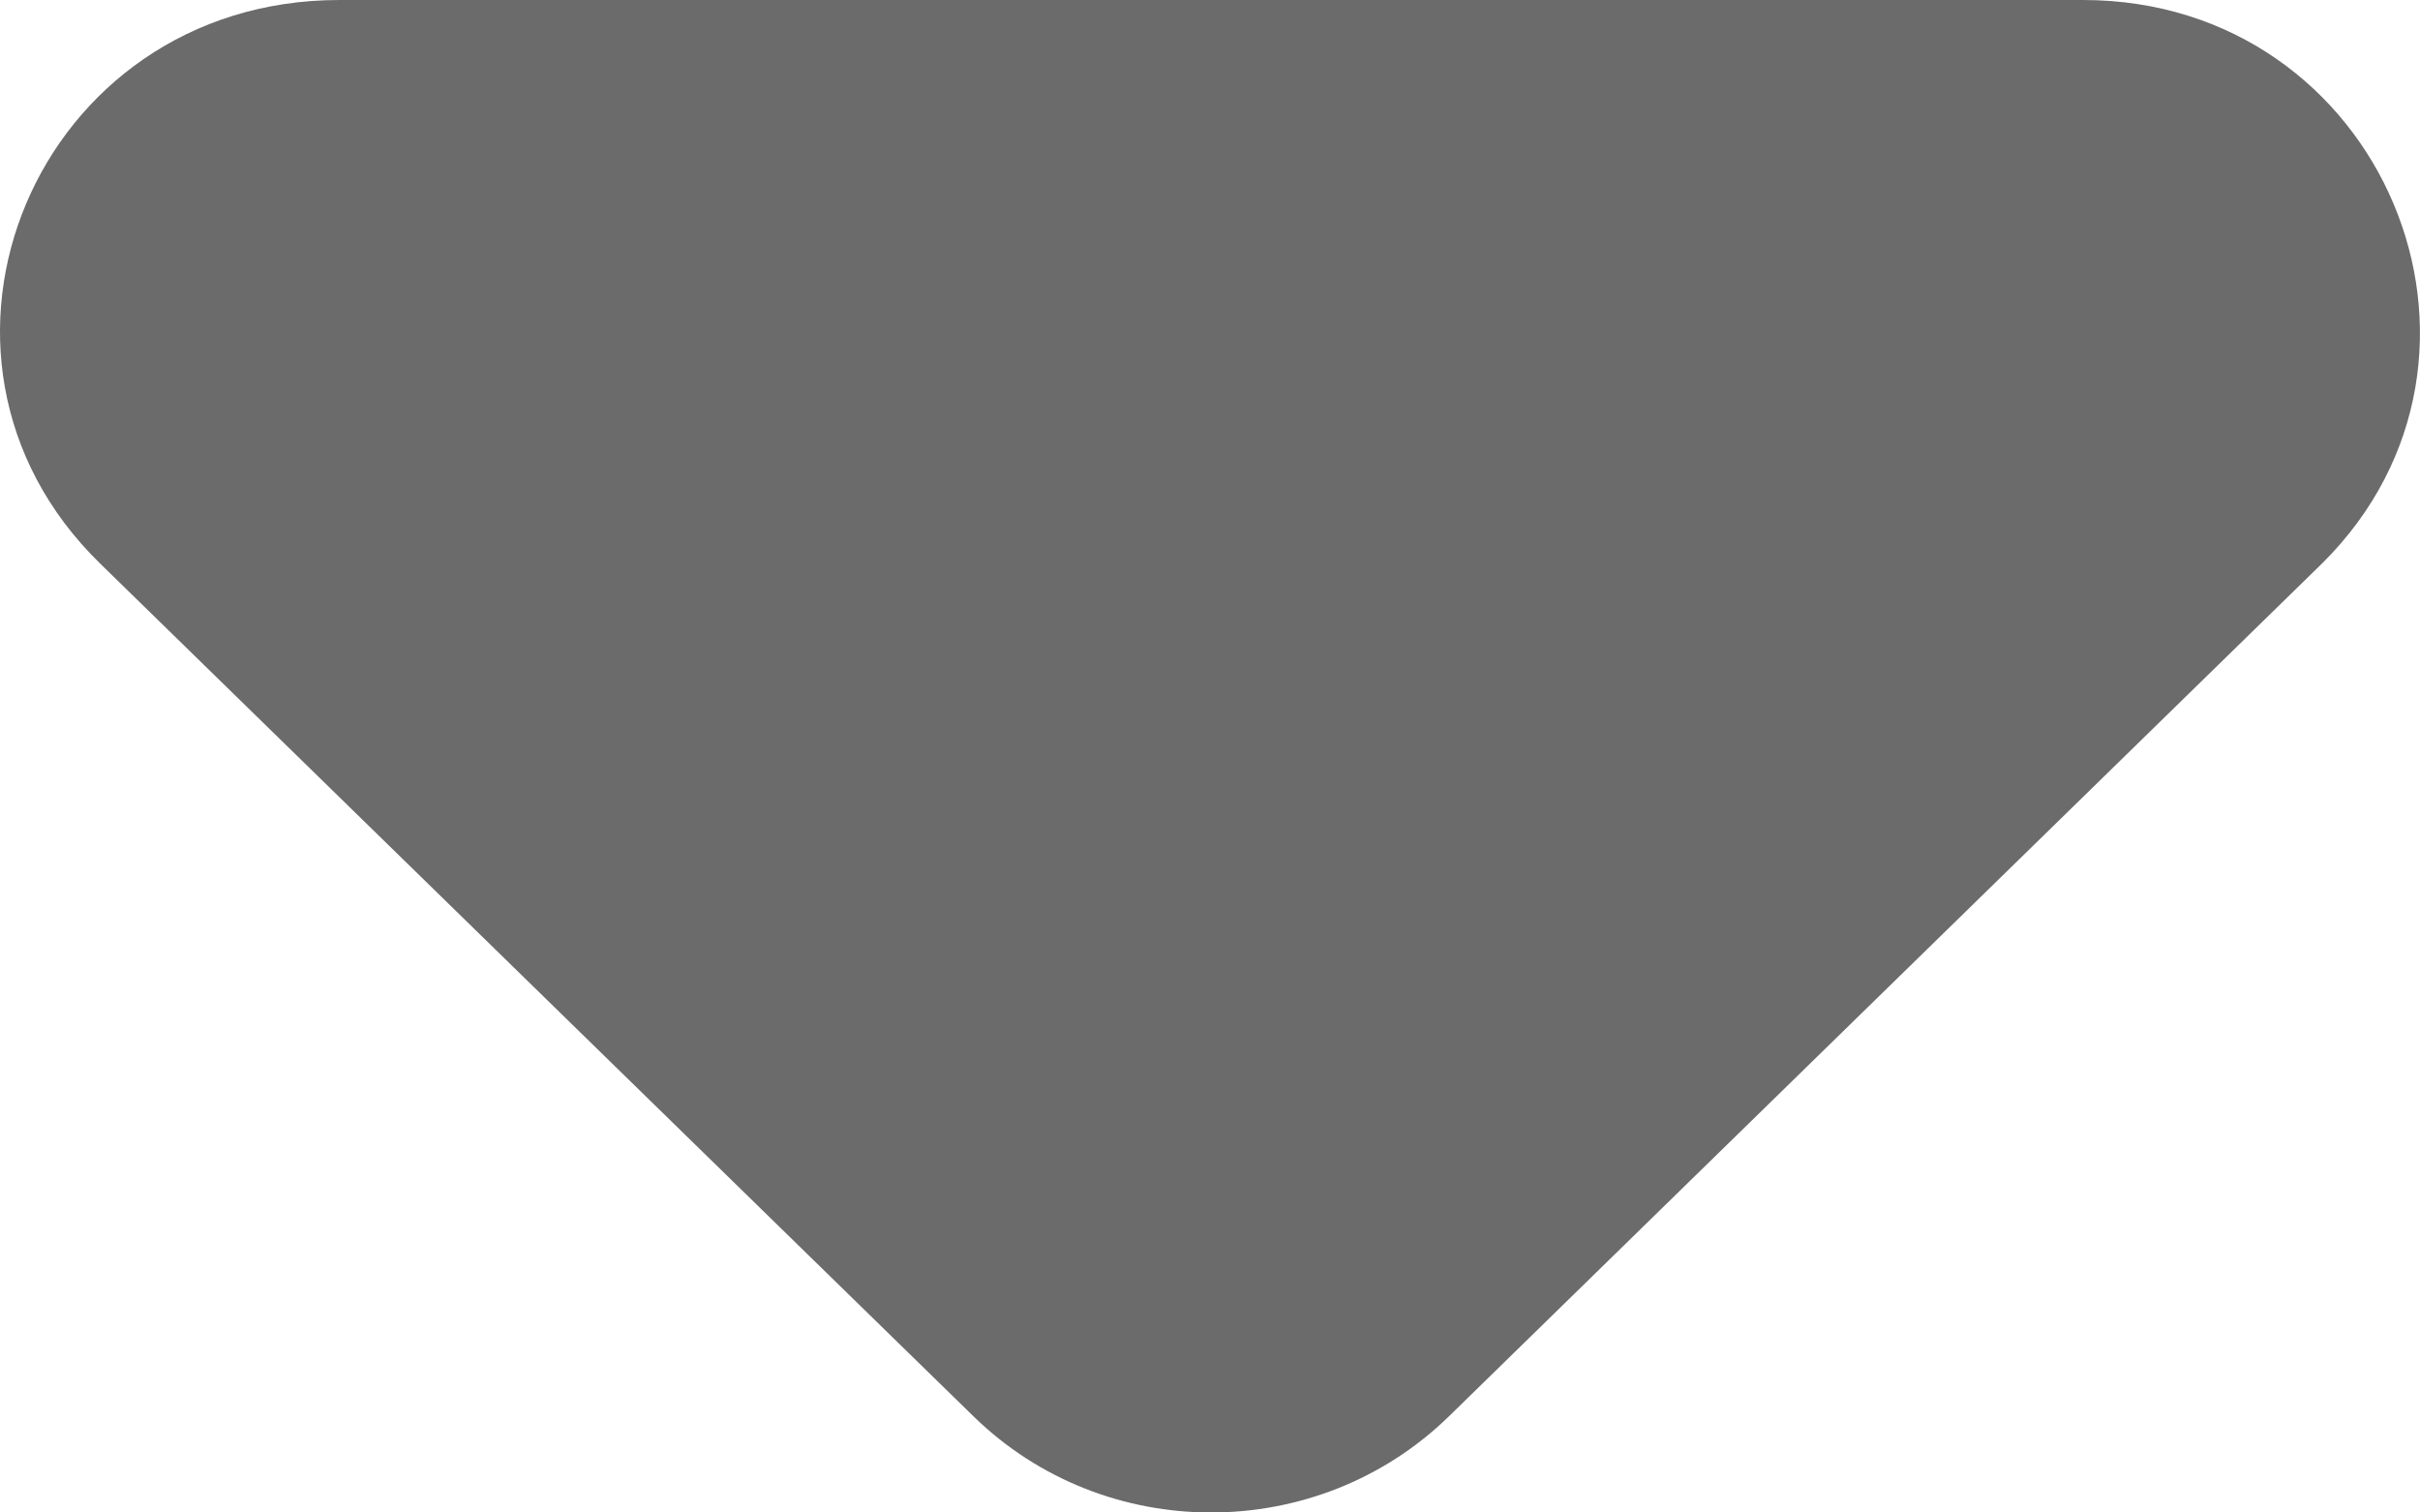<svg width="8" height="5" viewBox="0 0 8 5" fill="none" xmlns="http://www.w3.org/2000/svg">
<path d="M0.33 1.862L3.218 4.682C3.652 5.106 4.355 5.106 4.79 4.682L7.677 1.862C8.368 1.176 7.878 2.9532e-07 6.886 2.51948e-07L1.122 0C0.118 -4.38594e-08 -0.372 1.176 0.33 1.862Z" fill="#6B6B6B"/>
</svg>
